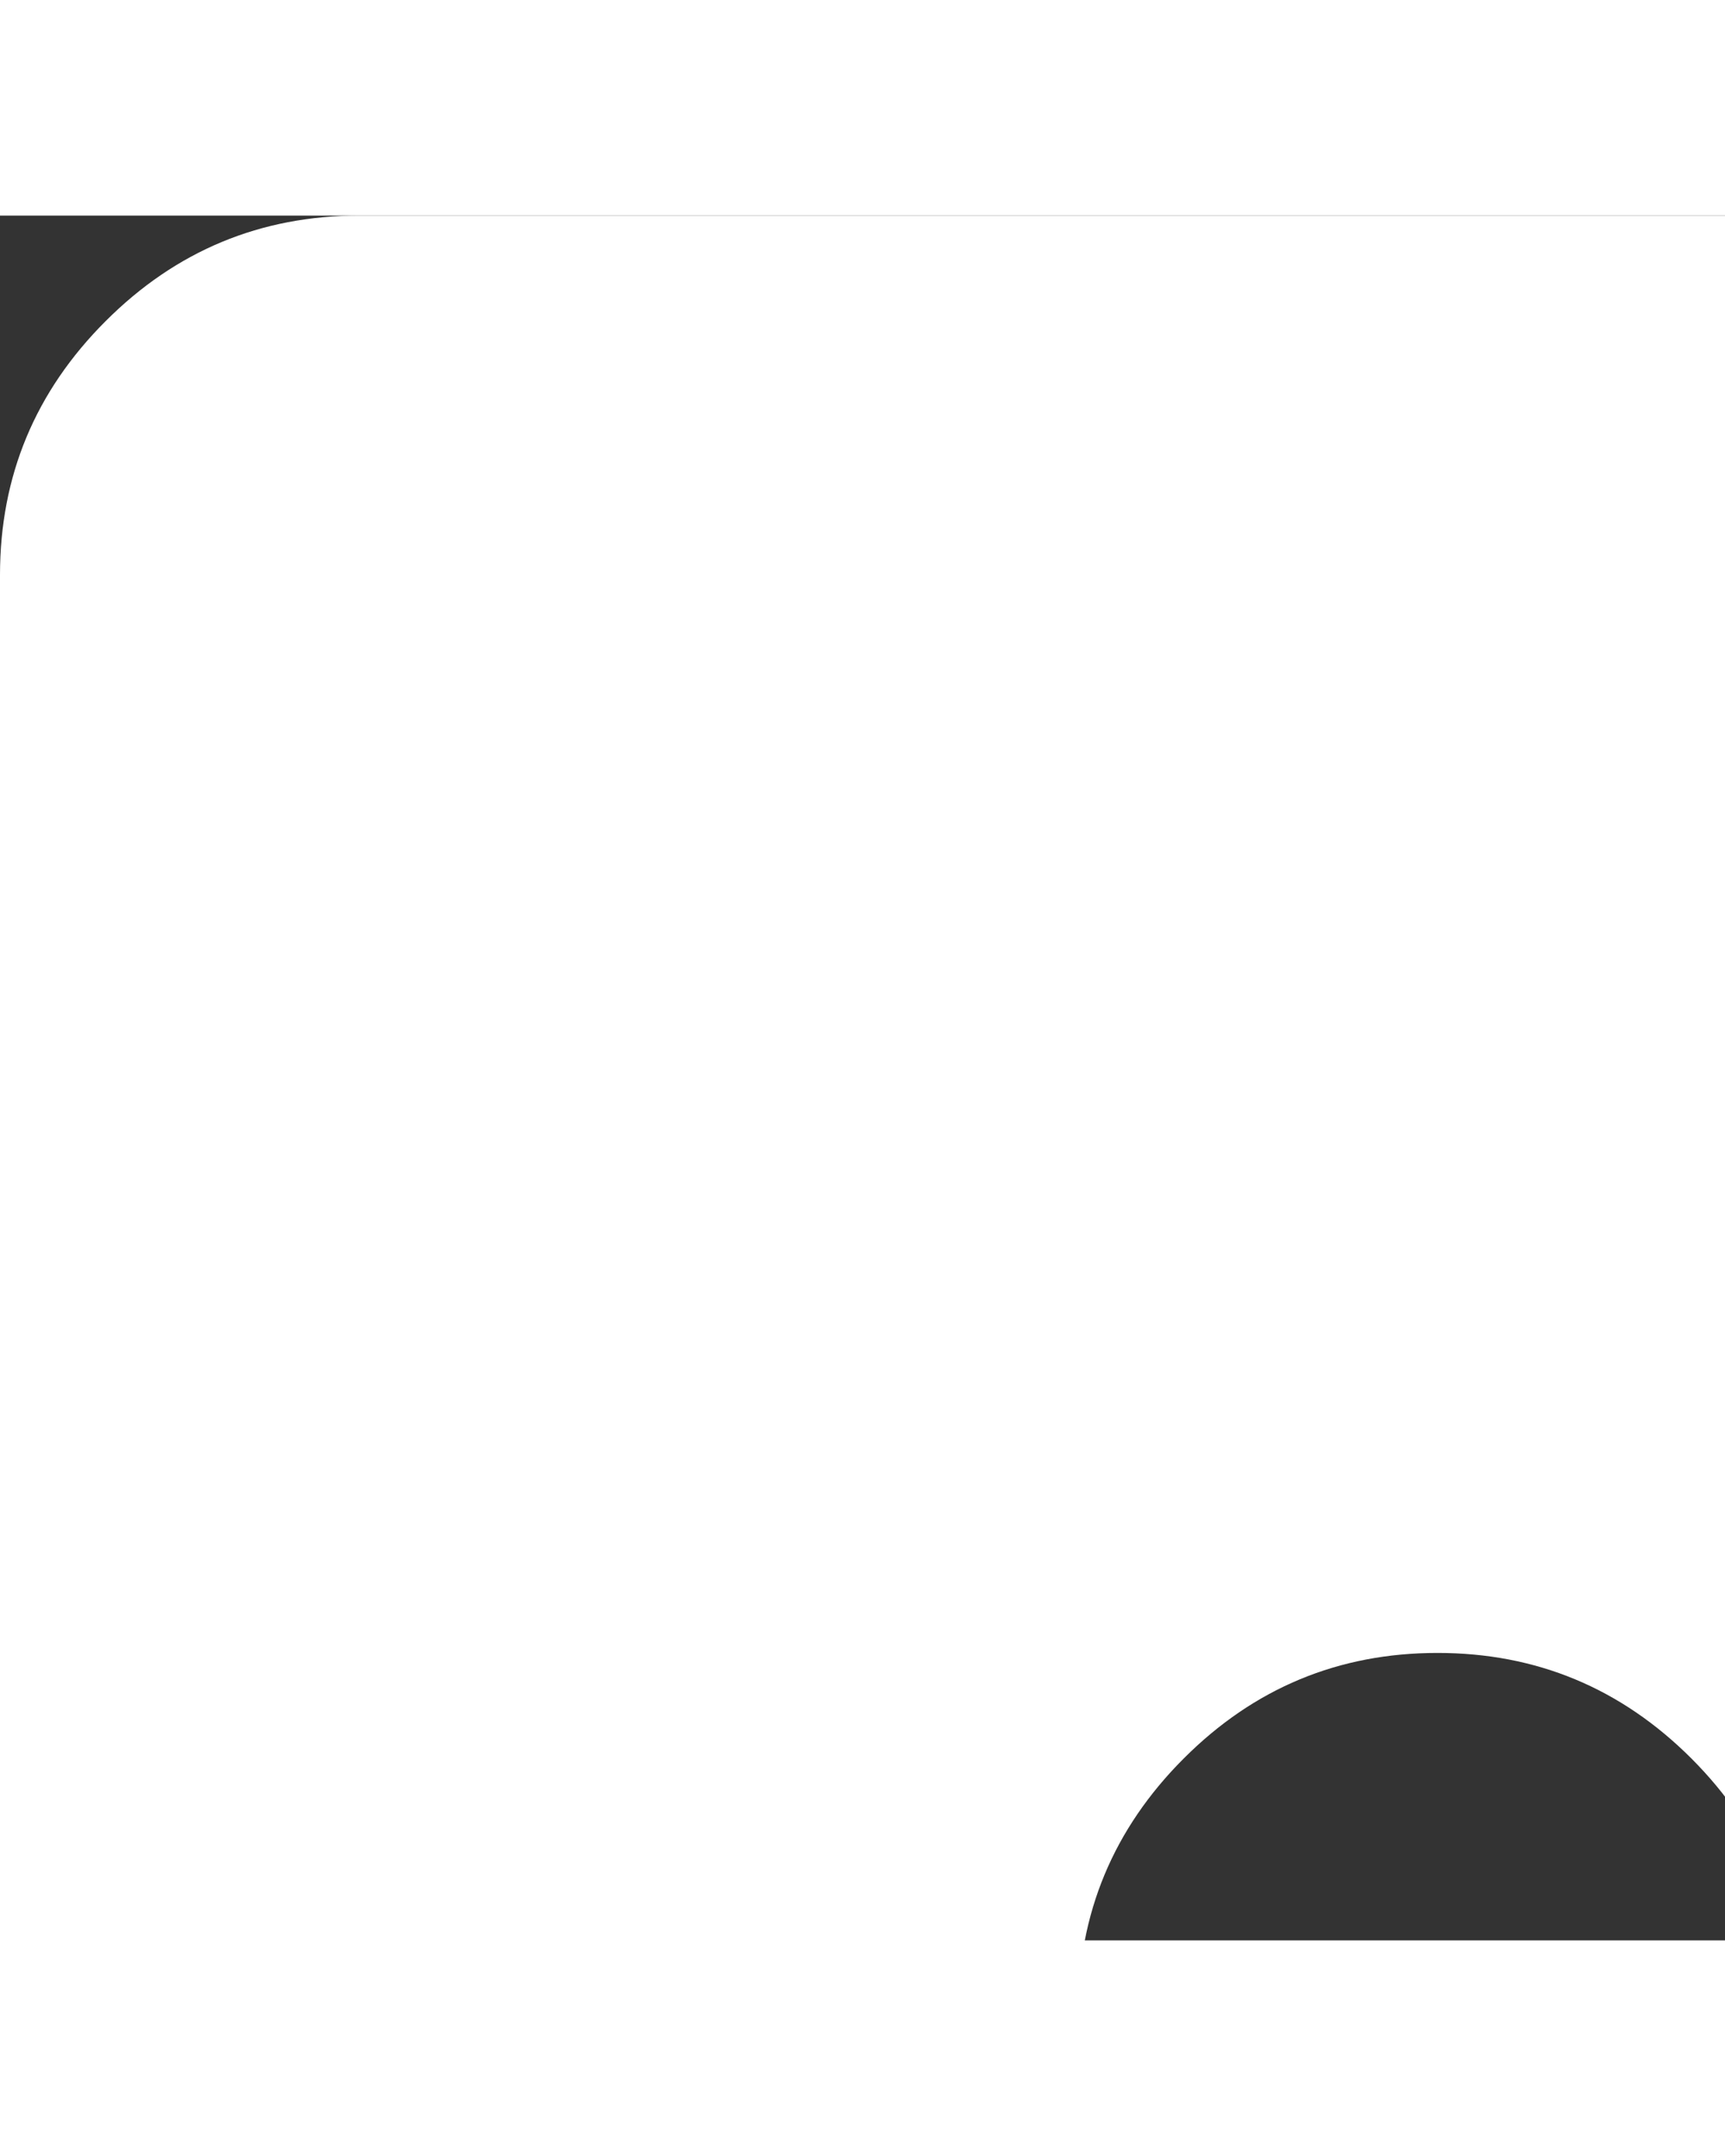 <svg width="40" height="50" viewBox="0 0 24 24" fill="none" xmlns="http://www.w3.org/2000/svg">
<rect x="0" y="0" width="24" height="24" fill="#333333" stroke="none"/>
<path d="M20 30C21.375 30 22.552 29.51 23.532 28.53C24.511 27.552 25 26.375 25 25C25 23.625 24.511 22.448 23.532 21.468C22.552 20.489 21.375 20 20 20C18.625 20 17.448 20.489 16.47 21.468C15.49 22.448 15 23.625 15 25C15 26.375 15.49 27.552 16.47 28.53C17.448 29.51 18.625 30 20 30ZM10 40H30V38.562C30 37.562 29.729 36.646 29.188 35.812C28.646 34.979 27.896 34.354 26.938 33.938C25.854 33.479 24.74 33.125 23.595 32.875C22.448 32.625 21.25 32.5 20 32.5C18.75 32.5 17.552 32.625 16.405 32.875C15.26 33.125 14.146 33.479 13.062 33.938C12.104 34.354 11.354 34.979 10.812 35.812C10.271 36.646 10 37.562 10 38.562V40ZM35 50H5C3.625 50 2.448 49.511 1.47 48.532C0.49 47.553 0 46.375 0 45V5C0 3.625 0.49 2.447 1.47 1.468C2.448 0.489 3.625 0 5 0H25L40 15V45C40 46.375 39.511 47.553 38.532 48.532C37.553 49.511 36.375 50 35 50Z" fill="white"/>
</svg>
